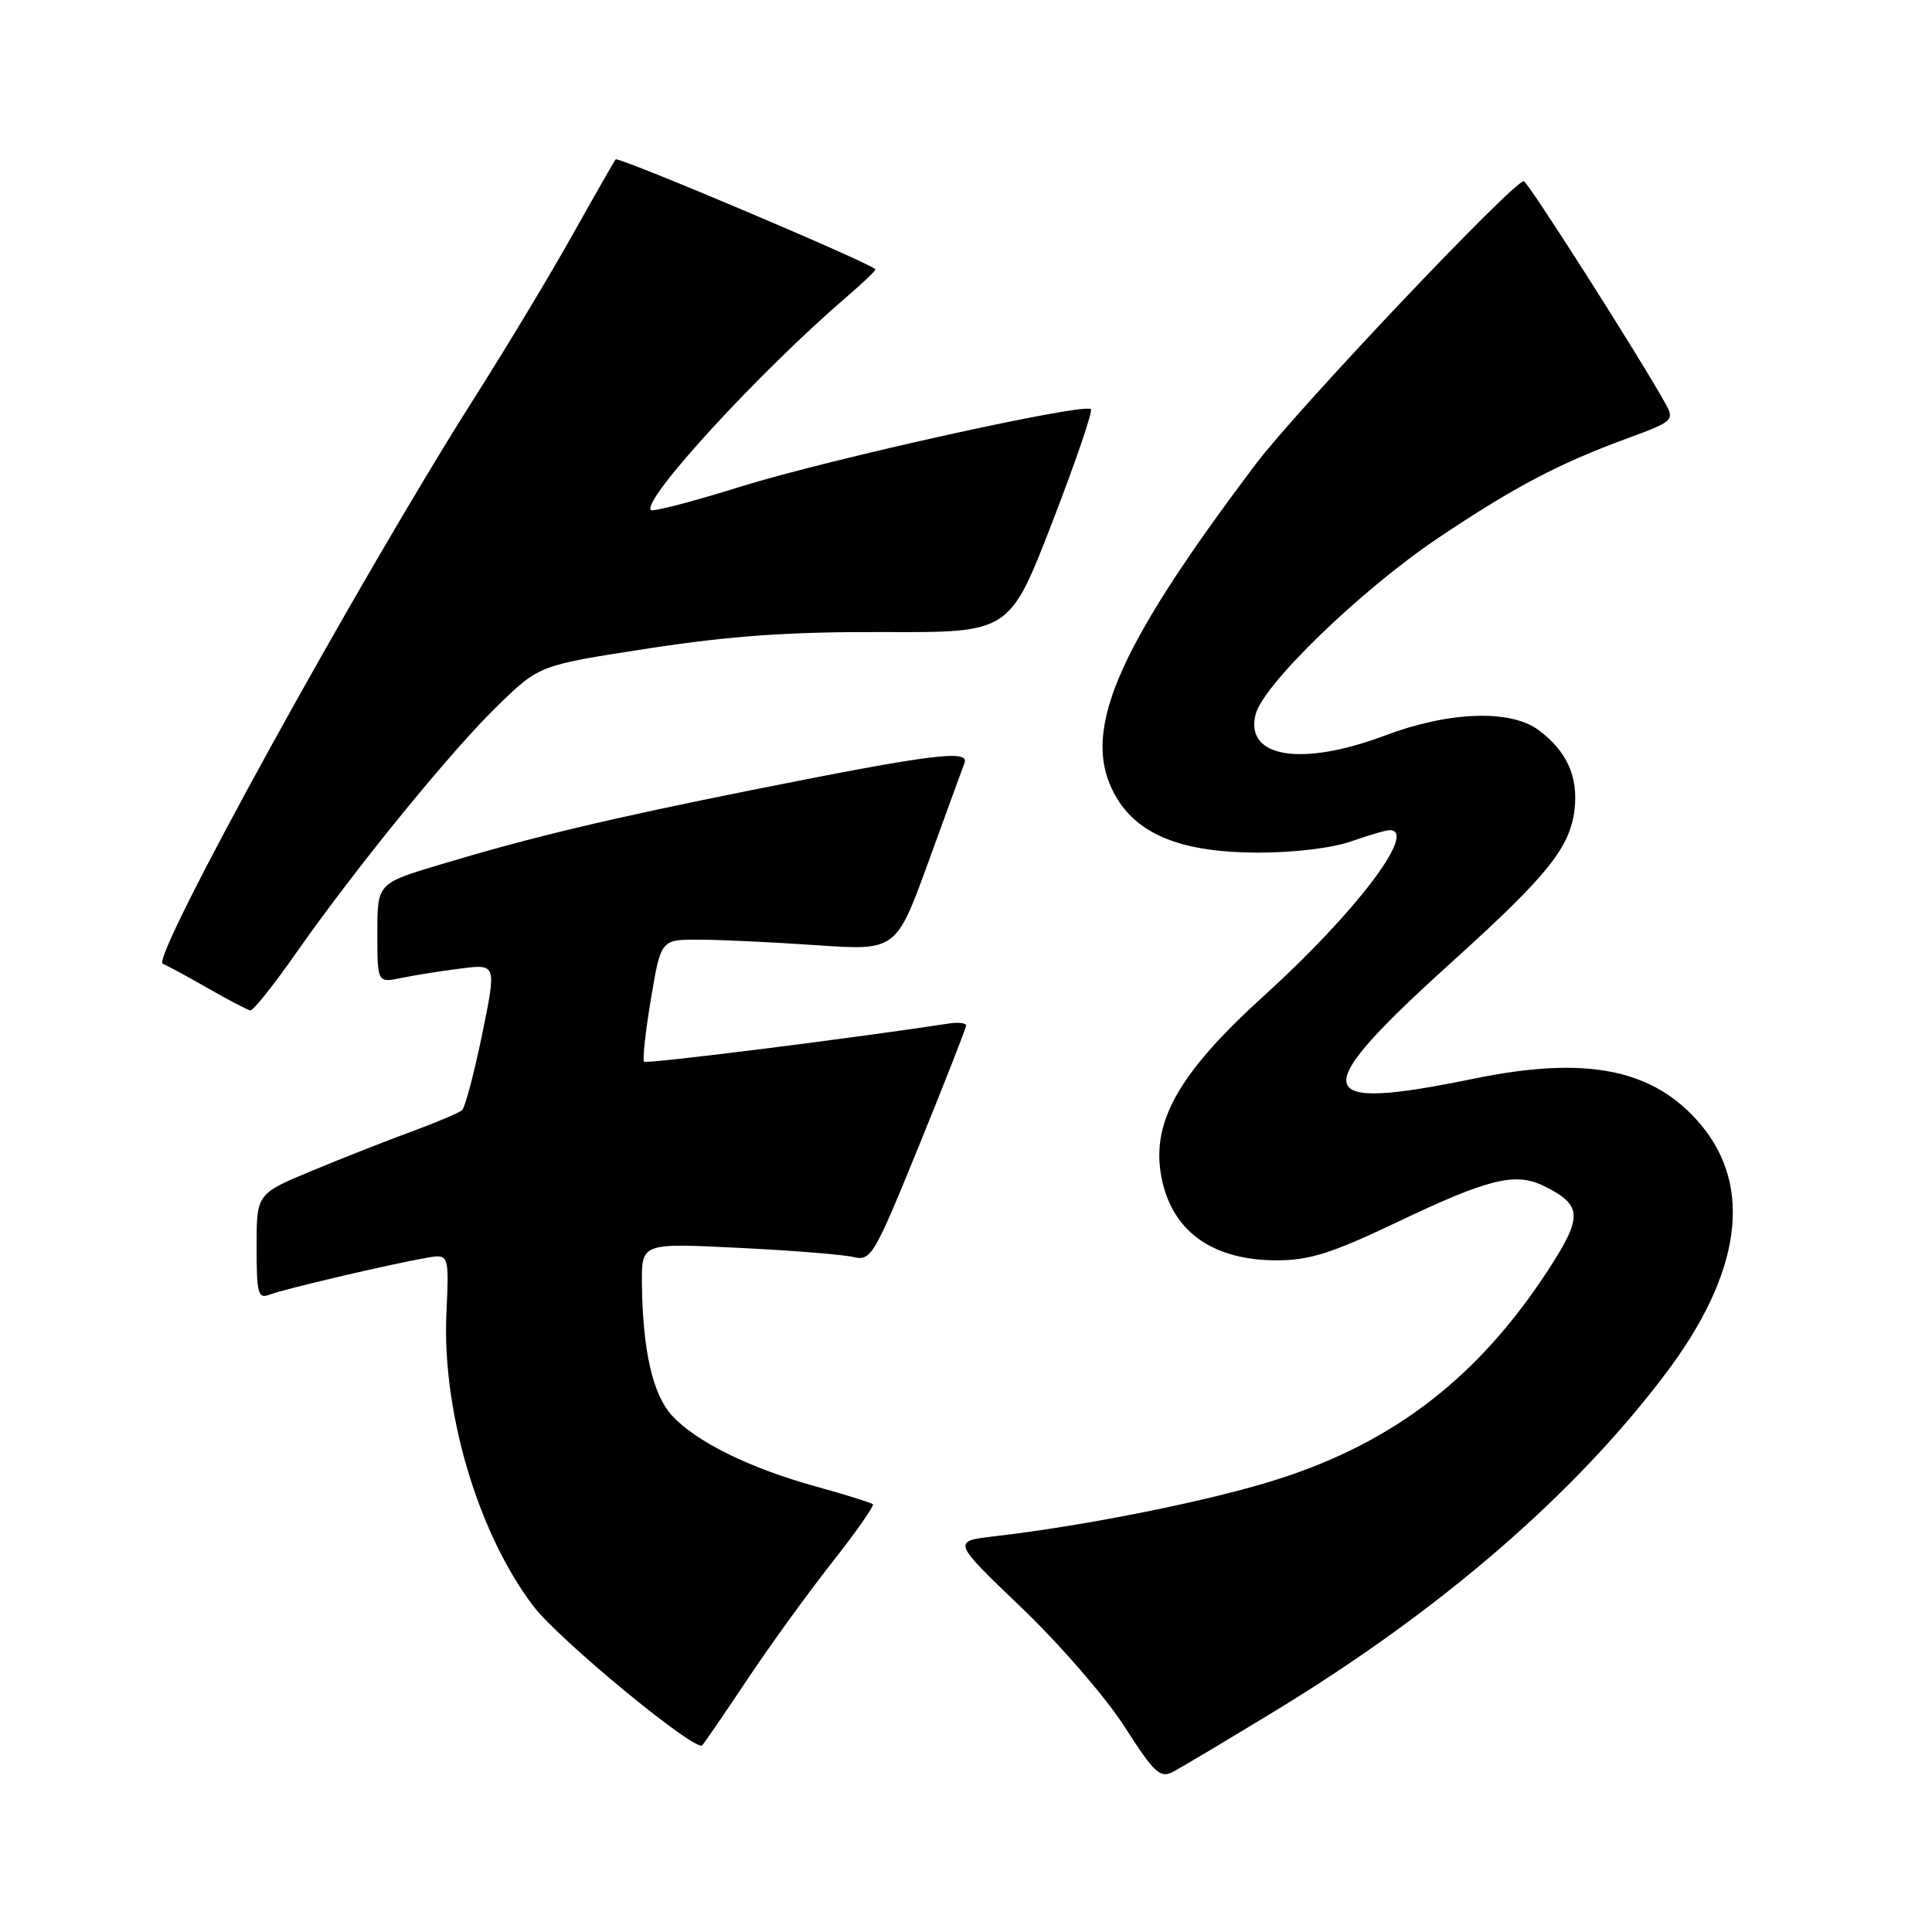 <?xml version="1.0" encoding="UTF-8" standalone="no"?>
<!DOCTYPE svg PUBLIC "-//W3C//DTD SVG 1.1//EN" "http://www.w3.org/Graphics/SVG/1.1/DTD/svg11.dtd" >
<svg xmlns="http://www.w3.org/2000/svg" xmlns:xlink="http://www.w3.org/1999/xlink" version="1.1" viewBox="0 0 256 256">
 <g >
 <path fill="currentColor"
d=" M 169.00 226.68 C 190.88 213.37 208.68 197.99 220.75 181.95 C 230.71 168.73 232.31 157.28 225.35 149.00 C 219.16 141.65 210.29 139.85 195.34 142.92 C 173.41 147.42 173.00 144.97 192.75 127.13 C 205.06 116.00 208.04 112.28 208.63 107.29 C 209.15 102.92 207.61 99.52 203.87 96.74 C 200.14 93.97 192.01 94.26 183.51 97.46 C 172.46 101.62 164.93 100.40 166.37 94.67 C 167.36 90.71 180.33 78.17 190.50 71.33 C 200.58 64.56 206.59 61.39 215.72 58.05 C 221.65 55.88 221.89 55.67 220.72 53.55 C 217.45 47.61 202.43 24.02 201.91 24.01 C 200.52 23.99 171.92 54.18 166.39 61.50 C 147.48 86.56 142.95 97.49 148.02 105.81 C 151.02 110.72 156.81 112.95 166.62 112.98 C 171.35 112.99 176.53 112.37 179.00 111.50 C 181.34 110.68 183.64 110.00 184.13 110.00 C 187.92 110.00 179.64 120.92 167.50 131.93 C 155.92 142.42 152.31 149.00 154.01 156.52 C 155.54 163.34 160.85 167.00 169.20 167.00 C 173.50 167.00 176.50 166.05 185.00 162.00 C 197.23 156.17 200.78 155.29 204.57 157.15 C 209.69 159.67 209.77 161.18 205.13 168.30 C 195.92 182.43 184.80 191.05 169.37 195.99 C 160.50 198.83 144.06 202.14 131.82 203.56 C 126.15 204.21 126.15 204.21 135.32 212.99 C 140.37 217.82 146.53 224.92 149.00 228.78 C 153.01 235.03 153.72 235.68 155.50 234.74 C 156.60 234.15 162.68 230.53 169.00 226.68 Z  M 99.05 222.50 C 101.98 218.10 107.00 211.17 110.20 207.10 C 113.41 203.03 115.86 199.53 115.66 199.32 C 115.45 199.12 112.03 198.05 108.05 196.95 C 99.31 194.52 92.33 191.09 89.09 187.62 C 86.50 184.84 85.16 179.00 85.06 170.11 C 85.00 164.71 85.00 164.71 97.75 165.34 C 104.76 165.68 111.63 166.23 113.01 166.55 C 115.43 167.12 115.76 166.56 121.77 151.82 C 125.20 143.39 128.01 136.22 128.01 135.89 C 128.00 135.55 126.99 135.43 125.75 135.62 C 112.35 137.66 85.67 141.00 85.34 140.68 C 85.12 140.45 85.52 136.72 86.25 132.38 C 87.57 124.50 87.57 124.50 92.54 124.51 C 95.27 124.51 102.28 124.84 108.12 125.24 C 118.74 125.97 118.74 125.97 123.01 114.23 C 125.35 107.78 127.51 101.87 127.80 101.10 C 128.49 99.29 123.47 99.92 100.00 104.61 C 80.52 108.51 70.48 110.91 58.25 114.58 C 50.00 117.06 50.00 117.06 50.00 123.66 C 50.00 130.25 50.00 130.25 53.25 129.57 C 55.04 129.20 58.59 128.64 61.15 128.32 C 65.79 127.75 65.79 127.75 63.88 137.09 C 62.82 142.23 61.63 146.74 61.23 147.10 C 60.83 147.46 57.80 148.74 54.50 149.95 C 51.20 151.16 45.24 153.51 41.25 155.17 C 34.00 158.19 34.00 158.19 34.00 165.20 C 34.00 171.47 34.19 172.14 35.75 171.54 C 37.64 170.80 51.62 167.53 56.50 166.67 C 59.51 166.15 59.51 166.15 59.15 174.05 C 58.56 187.09 63.35 203.21 70.69 212.84 C 74.10 217.31 92.20 232.22 93.05 231.26 C 93.42 230.84 96.12 226.90 99.05 222.50 Z  M 39.30 126.19 C 47.29 114.80 59.96 99.27 66.13 93.32 C 71.50 88.14 71.50 88.14 86.00 85.91 C 96.87 84.24 104.66 83.70 117.14 83.75 C 133.77 83.82 133.77 83.82 139.41 69.26 C 142.50 61.26 144.82 54.49 144.55 54.22 C 143.68 53.34 109.84 60.83 98.11 64.49 C 91.84 66.45 86.51 67.84 86.25 67.58 C 84.97 66.31 100.66 49.23 112.25 39.28 C 114.31 37.51 116.00 35.90 116.00 35.70 C 116.00 35.12 81.96 20.71 81.58 21.12 C 81.40 21.33 78.86 25.77 75.93 31.00 C 73.01 36.23 67.19 45.90 63.00 52.50 C 47.62 76.71 19.86 127.10 21.57 127.71 C 22.08 127.90 24.75 129.34 27.50 130.92 C 30.25 132.49 32.80 133.83 33.17 133.89 C 33.53 133.95 36.30 130.49 39.30 126.19 Z "/>
</g>
</svg>